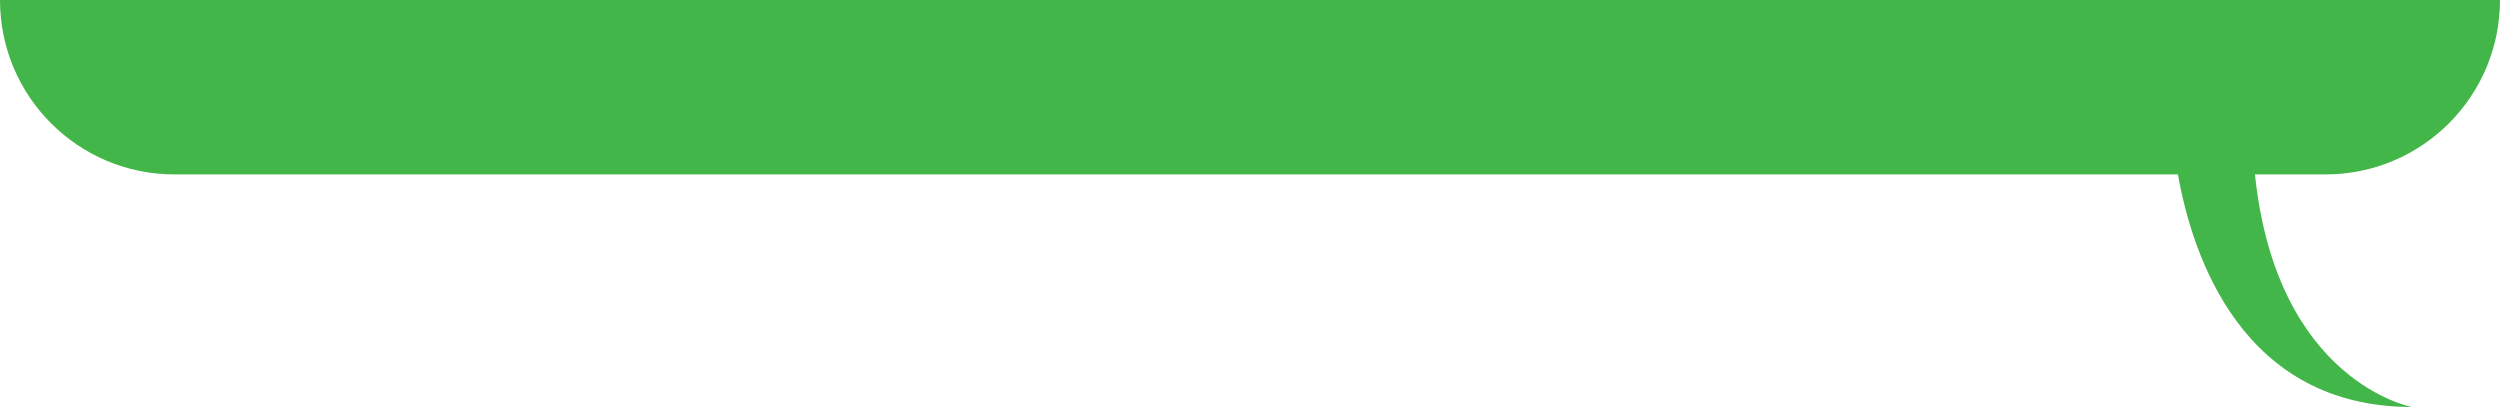 <?xml version="1.0" encoding="utf-8"?>
<svg viewBox="0 0 344 56" xmlns="http://www.w3.org/2000/svg">
    <path
        d="M 344 0 L 0 0 C 0 13.255 10.745 24 24 24 L 299.683 24 C 301.674 35.224 308.514 56 331.872 56 C 331.872 56 313.257 52.591 310.283 24 L 320 24 C 333.255 24 344 13.255 344 0 Z"
        fill="#43B64A" stroke-miterlimit="10" stroke-width="2" />
</svg>